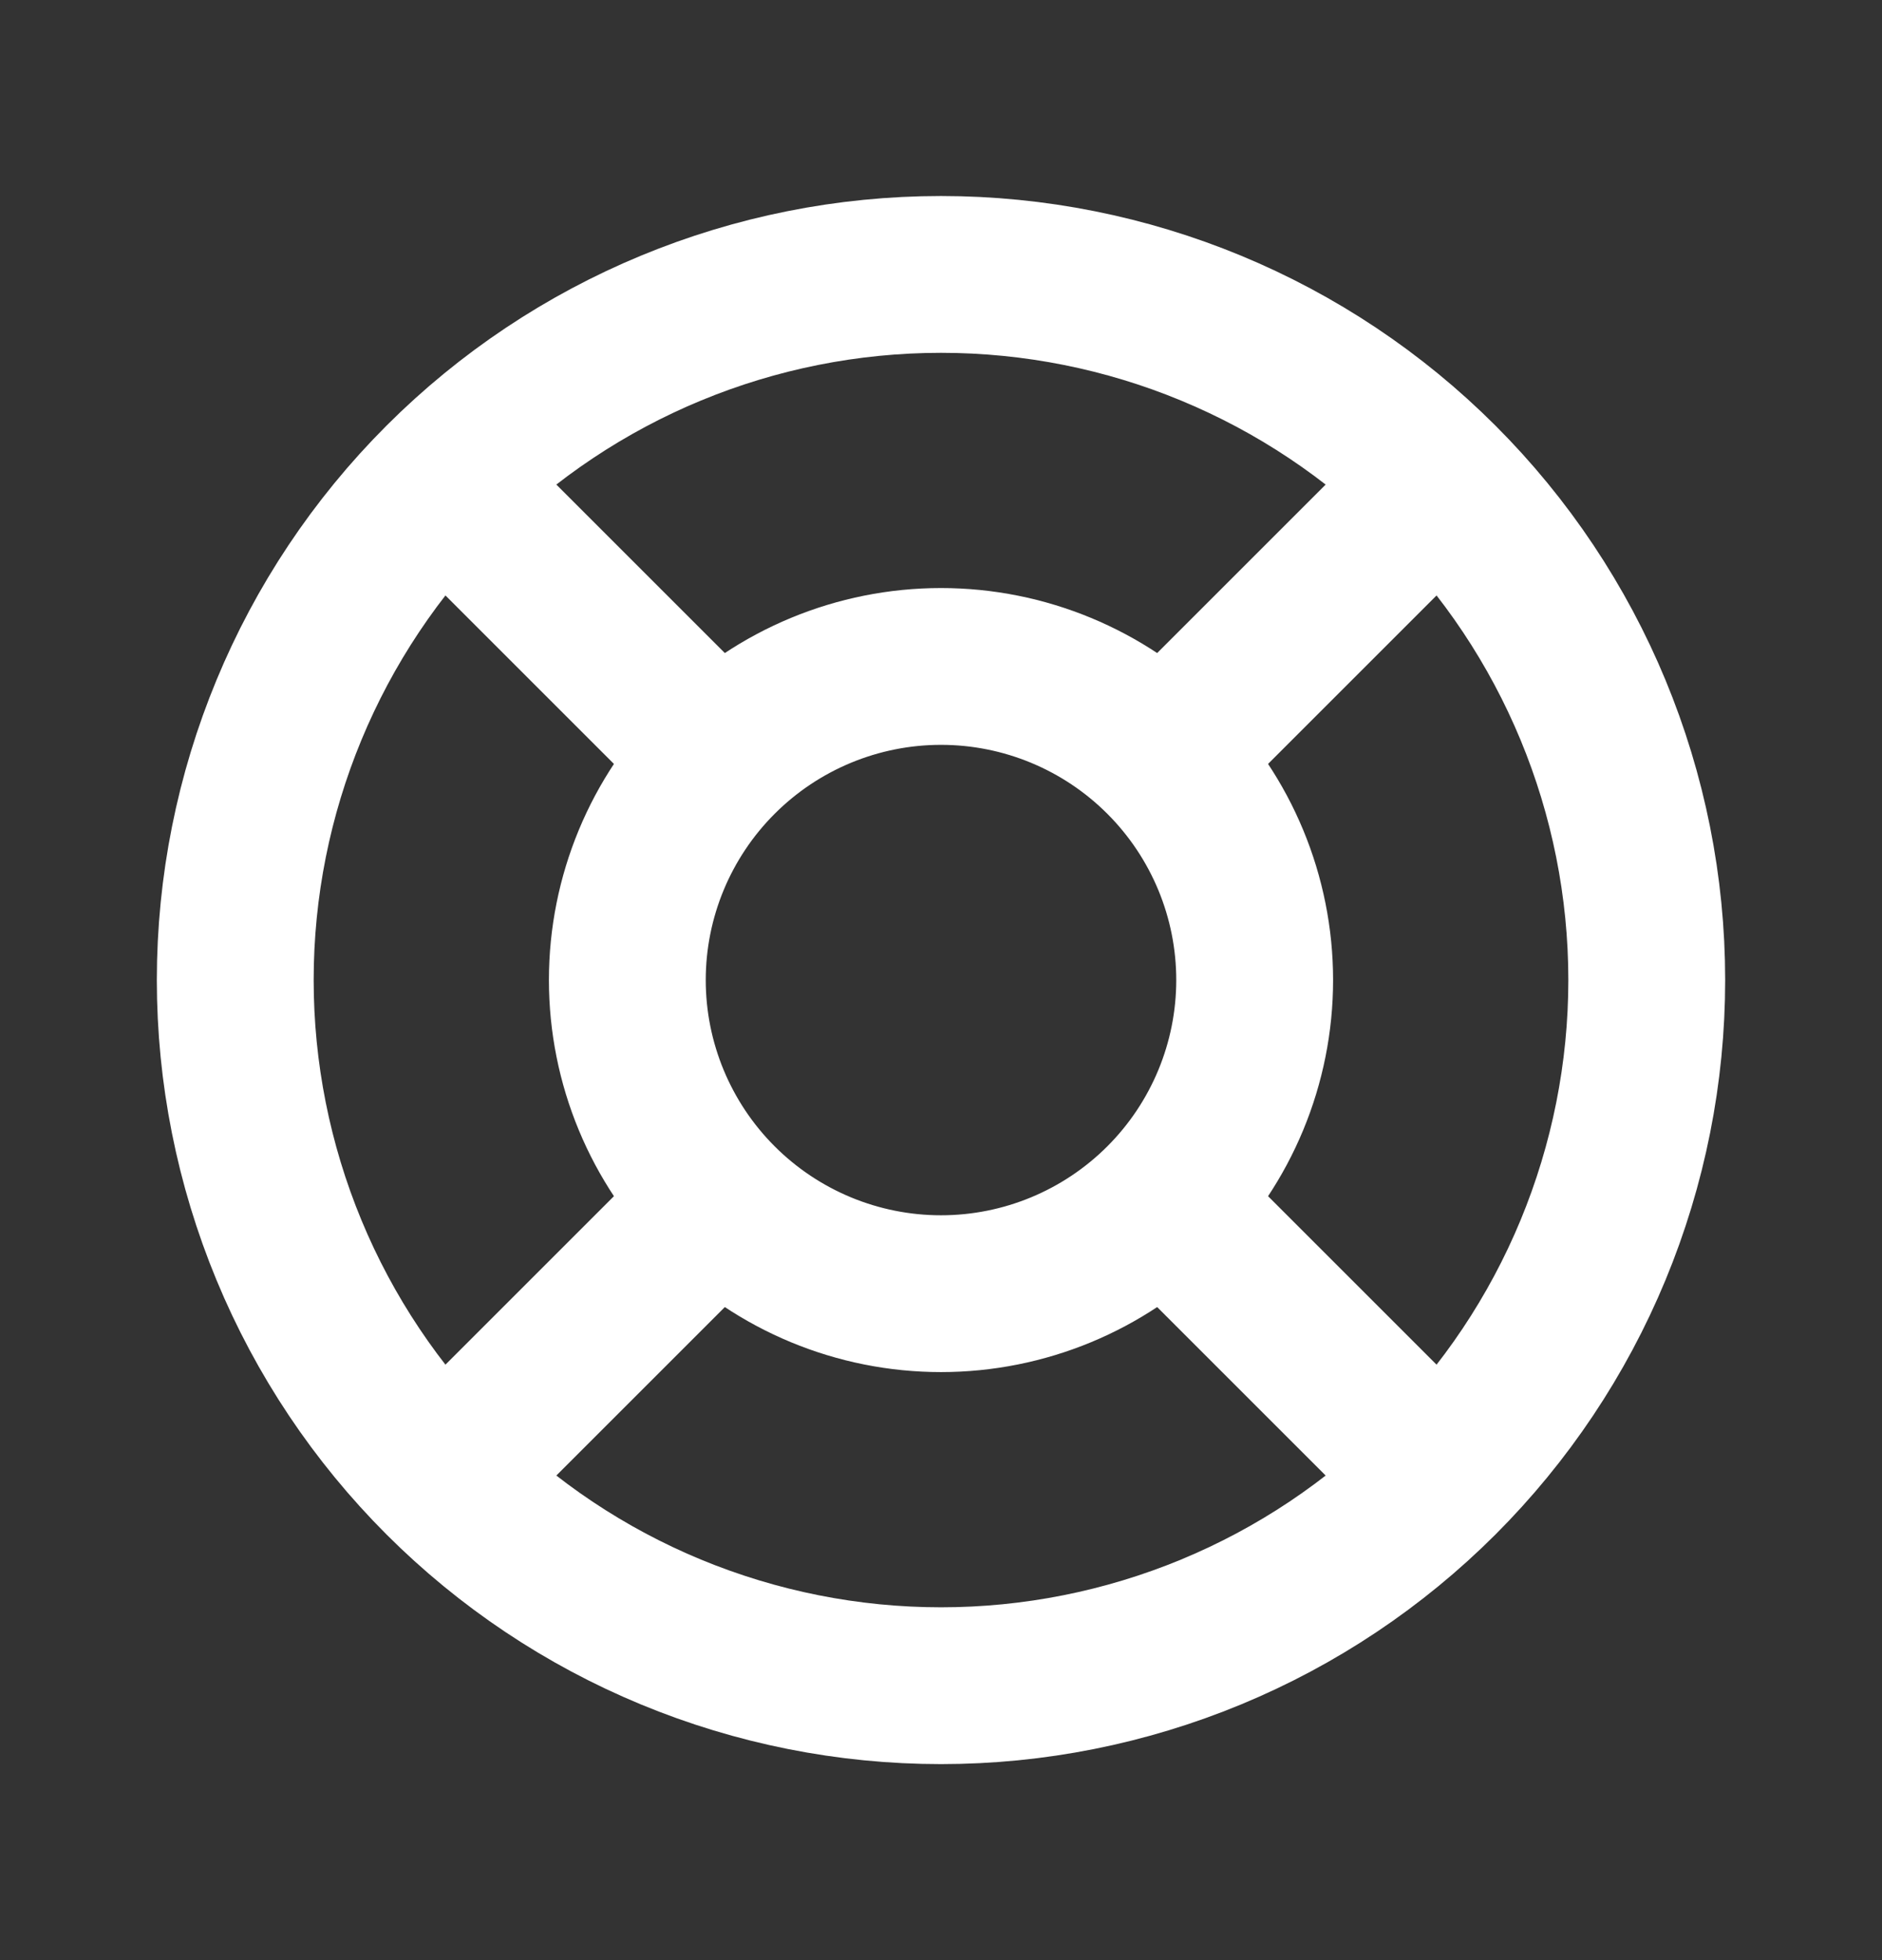 <svg width="24" height="25" viewBox="0 0 24 25" fill="none" xmlns="http://www.w3.org/2000/svg">
<rect x="0" y="0" width="24" height="25" fill="#333333" stroke="none"/>
<path d="M18.364 6.136L14.828 9.672M18.364 6.136C16.676 4.448 14.387 3.5 12 3.5C9.613 3.5 7.324 4.448 5.636 6.136M18.364 6.136C20.052 7.824 21 10.113 21 12.5C21 13.682 20.767 14.852 20.315 15.944C19.863 17.036 19.2 18.028 18.364 18.864M14.828 9.672C14.078 8.922 13.061 8.5 12 8.5C10.939 8.5 9.922 8.922 9.172 9.672M14.828 9.672C15.578 10.422 16 11.439 16 12.5C16 13.561 15.578 14.578 14.828 15.328M14.828 15.328L18.364 18.864M14.828 15.328C14.078 16.078 13.061 16.5 12 16.5C10.939 16.5 9.922 16.078 9.172 15.328M18.364 18.864C17.528 19.7 16.536 20.363 15.444 20.815C14.352 21.267 13.182 21.5 12 21.5C10.818 21.5 9.648 21.267 8.556 20.815C7.464 20.363 6.472 19.7 5.636 18.864M9.172 9.672L5.636 6.136M9.172 9.672C8.422 10.422 8 11.439 8 12.5C8 13.561 8.422 14.578 9.172 15.328M5.636 6.136C3.948 7.824 3 10.113 3 12.5C3 13.682 3.233 14.852 3.685 15.944C4.137 17.036 4.8 18.028 5.636 18.864M9.172 15.328L5.636 18.864" stroke="white" stroke-width="2" stroke-linecap="round" stroke-linejoin="round"/>
</svg>
